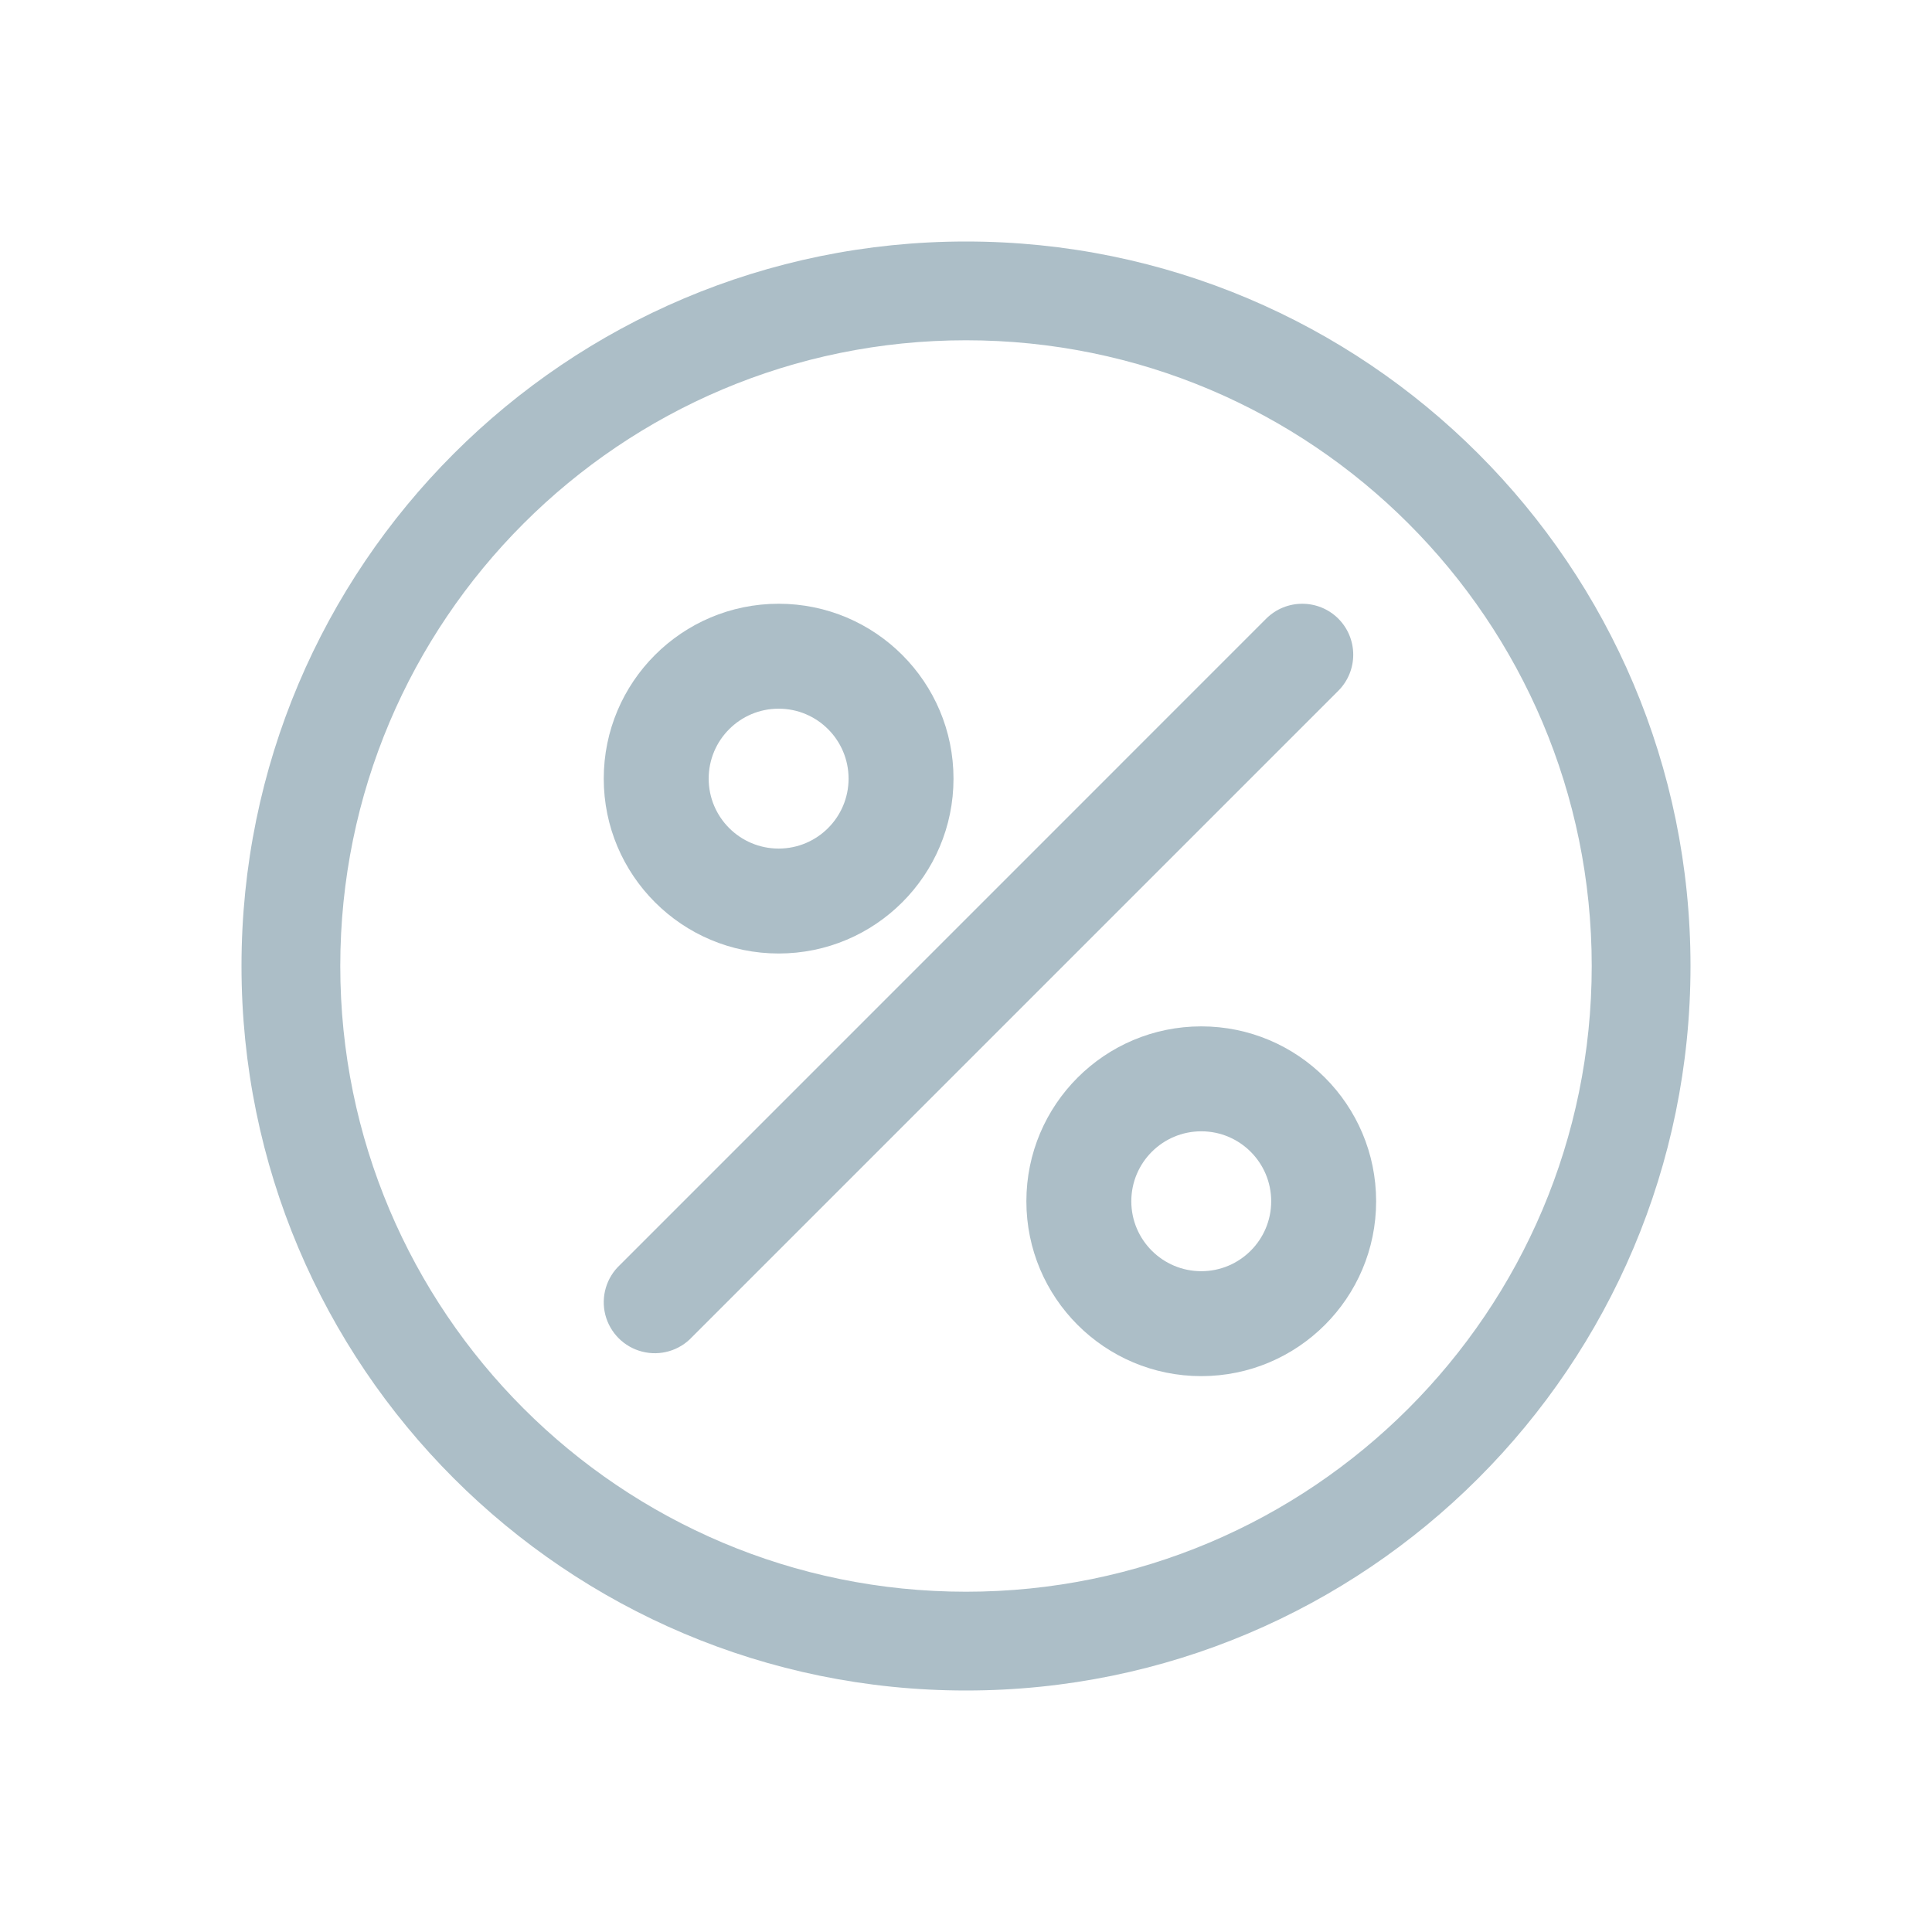 <?xml version="1.0" encoding="UTF-8"?>
<svg width="32px" height="32px" viewBox="0 0 32 32" version="1.1" xmlns="http://www.w3.org/2000/svg" xmlns:xlink="http://www.w3.org/1999/xlink">
    <!-- Generator: sketchtool 51.2 (57519) - http://www.bohemiancoding.com/sketch -->
    <title>4D095573-996F-4778-90DC-73F3C8C8581B</title>
    <desc>Created with sketchtool.</desc>
    <defs></defs>
    <g id="Symbols" stroke="none" stroke-width="1" fill="none" fill-rule="evenodd">
        <g id="mob/ic/1º/percentage-off">
            <g>
                <rect id="area" fill-rule="nonzero" x="0" y="0" width="32" height="32"></rect>
                <path d="M16,4 C9.373,4 4,9.373 4,16 C4,22.627 9.373,28 16,28 C22.627,28 28,22.627 28,16 C28,9.373 22.627,4 16,4 L16,4 Z M16,26.364 C10.276,26.364 5.636,21.724 5.636,16 C5.636,10.276 10.276,5.636 16,5.636 C21.724,5.636 26.364,10.276 26.364,16 C26.364,21.724 21.724,26.364 16,26.364 Z" id="Shape" fill="#ACBEC7"></path>
                <path d="M15.793,12.897 C15.793,11.297 14.496,10 12.897,10 C11.297,10 10,11.297 10,12.897 C10,14.496 11.297,15.793 12.897,15.793 C14.496,15.793 15.793,14.496 15.793,12.897 L15.793,12.897 Z M11.738,12.897 C11.738,12.257 12.257,11.738 12.897,11.738 C13.536,11.738 14.055,12.257 14.055,12.897 C14.055,13.536 13.536,14.055 12.897,14.055 C12.257,14.055 11.738,13.536 11.738,12.897 Z" id="Shape" fill="#ACBEC7"></path>
                <path d="M19.897,17 C18.297,17 17,18.297 17,19.897 C17,21.496 18.297,22.793 19.897,22.793 C21.496,22.793 22.793,21.496 22.793,19.897 C22.793,18.297 21.496,17 19.897,17 Z M19.897,21.055 C19.257,21.055 18.738,20.536 18.738,19.897 C18.738,19.257 19.257,18.738 19.897,18.738 C20.536,18.738 21.055,19.257 21.055,19.897 C21.055,20.536 20.536,21.055 19.897,21.055 Z" id="Shape" fill="#ACBEC7"></path>
                <path d="M22.167,10.247 C21.837,9.918 21.302,9.918 20.972,10.247 L10.269,20.951 C10.043,21.161 9.95,21.478 10.026,21.778 C10.103,22.077 10.337,22.311 10.636,22.387 C10.935,22.464 11.253,22.371 11.463,22.145 L22.167,11.441 C22.496,11.111 22.496,10.577 22.167,10.247 L22.167,10.247 Z" id="Shape" fill="#ACBEC7"></path>
            </g>
        </g>
    </g>
</svg>